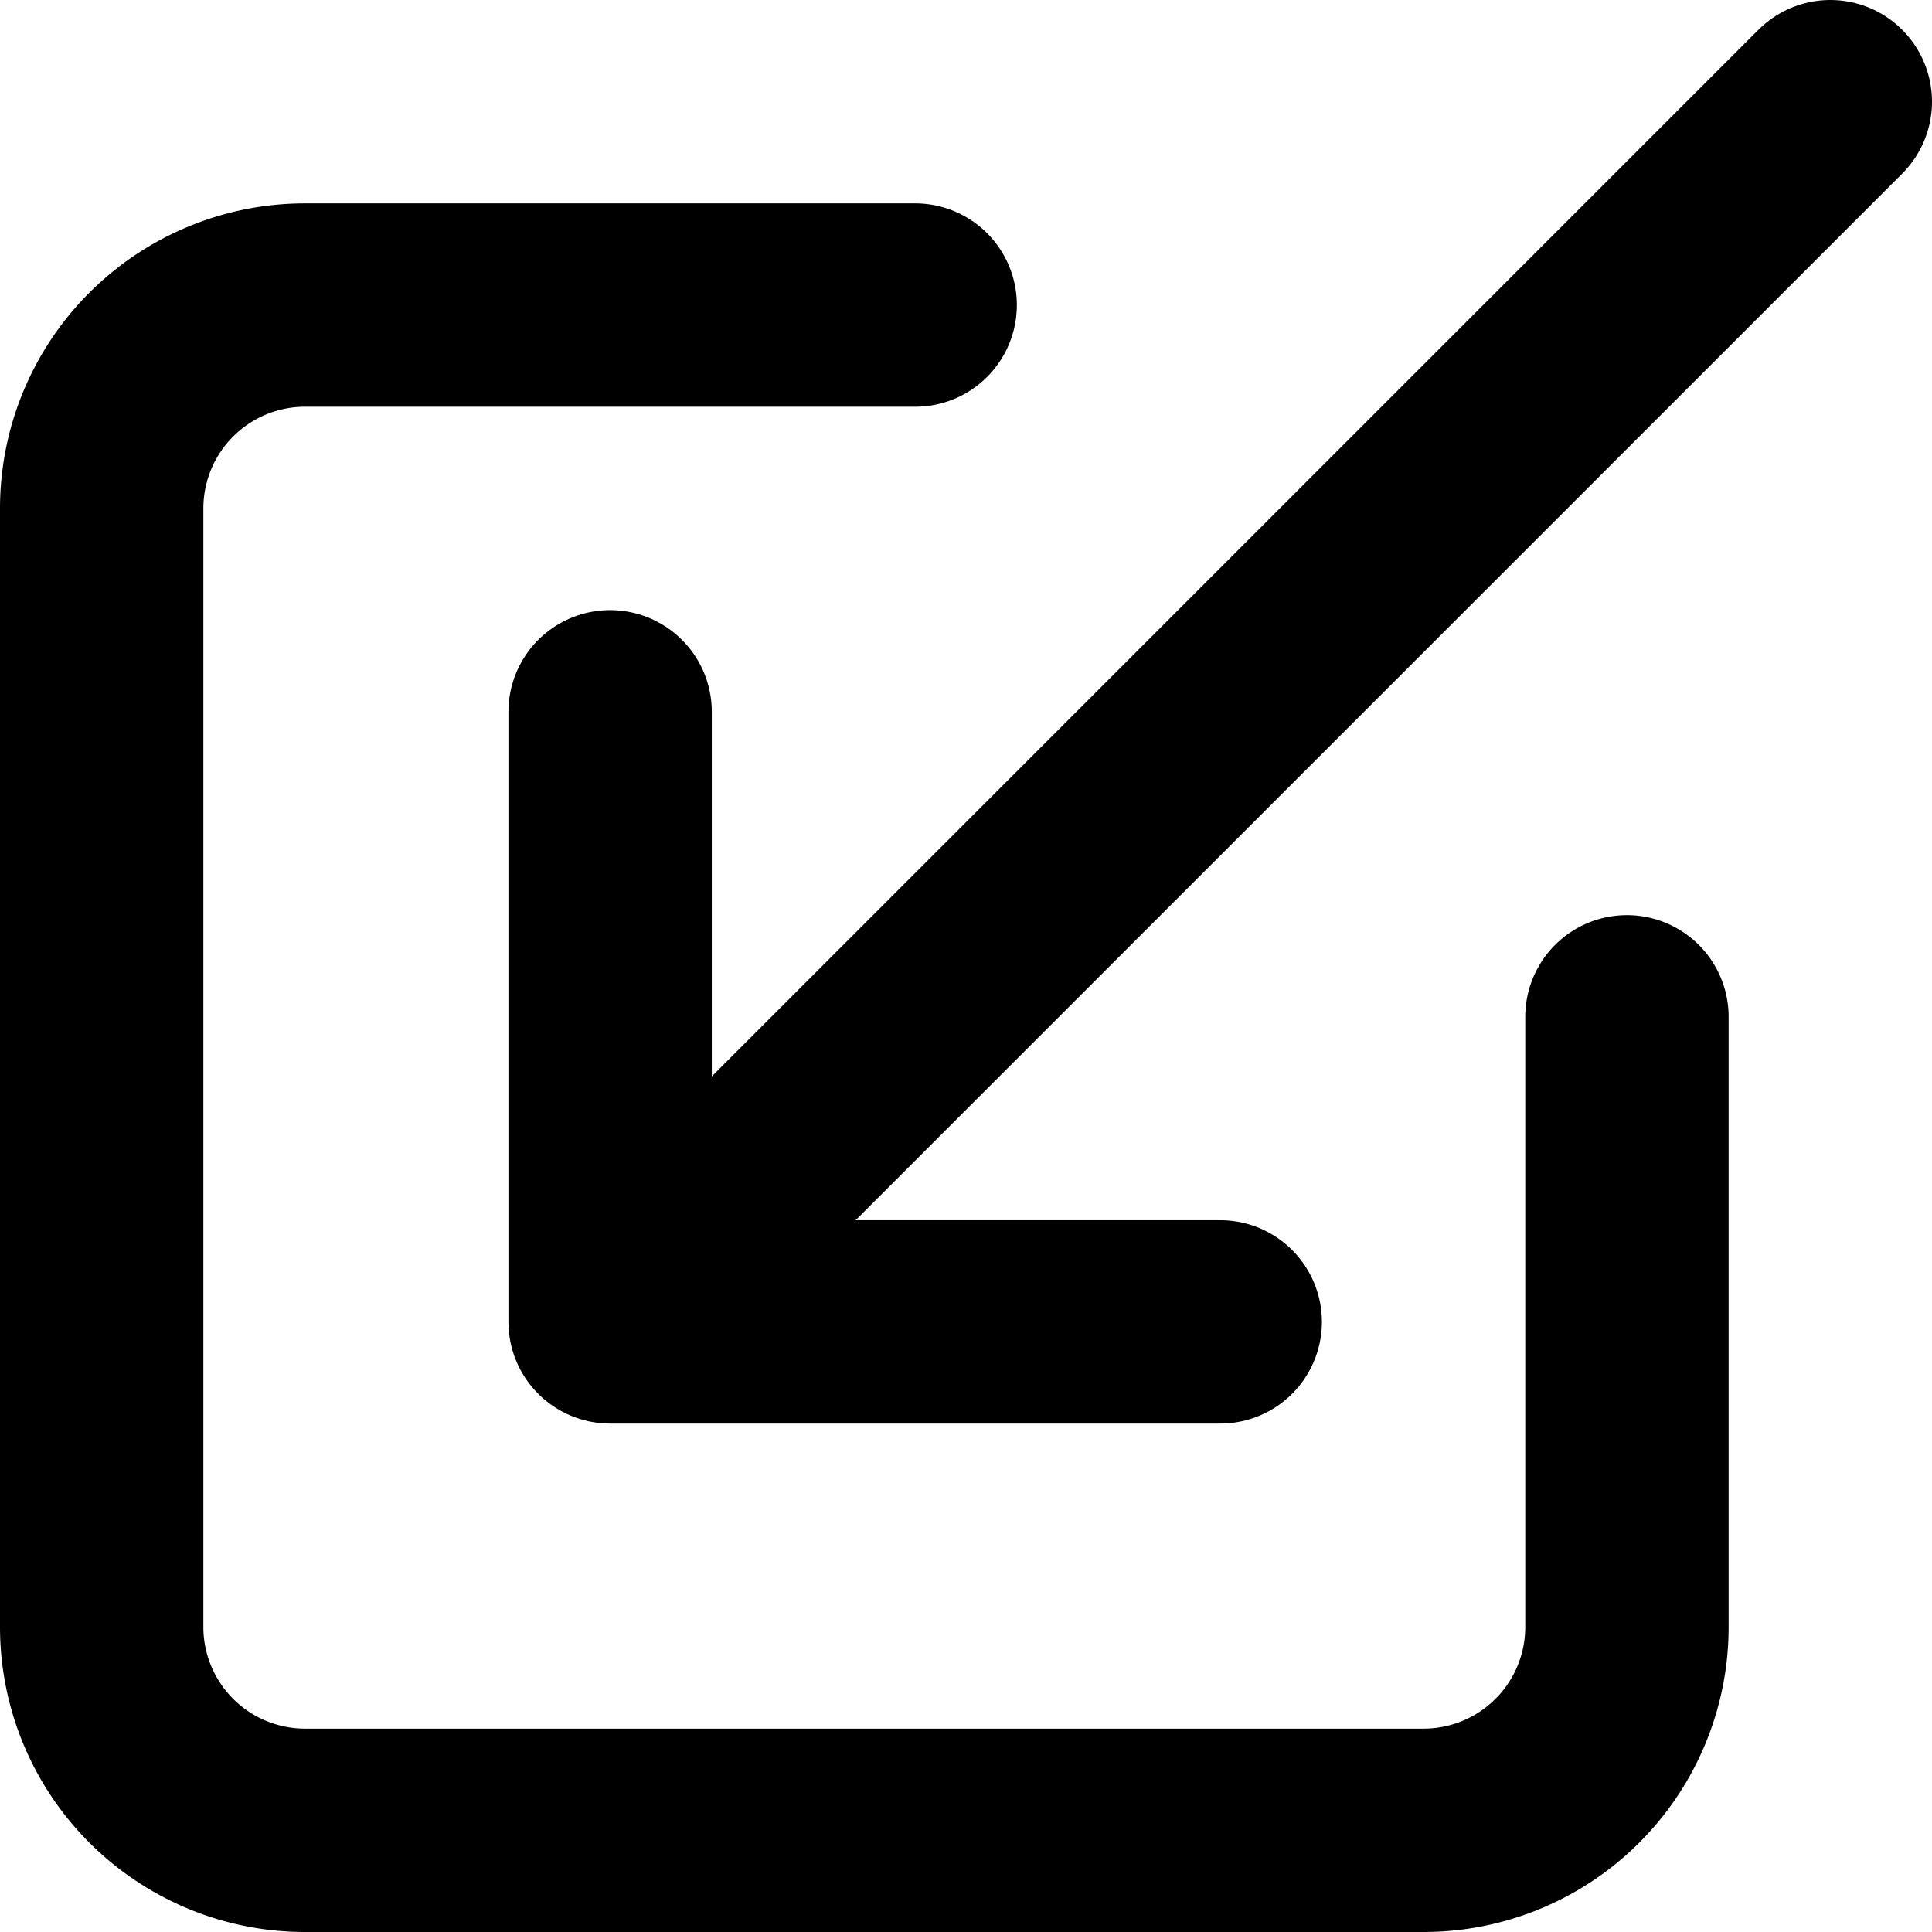 <svg width="19" height="19" xmlns="http://www.w3.org/2000/svg"><g stroke="#000" stroke-width="2" fill="none" fill-rule="evenodd" stroke-linecap="round" stroke-linejoin="round"><path d="M16 10v6a2 2 0 01-2 2H3a2 2 0 01-2-2V5a2 2 0 012-2h6" fill="" /><path d="M12 13H6V7M7 12L18 1" fill="" /></g></svg>